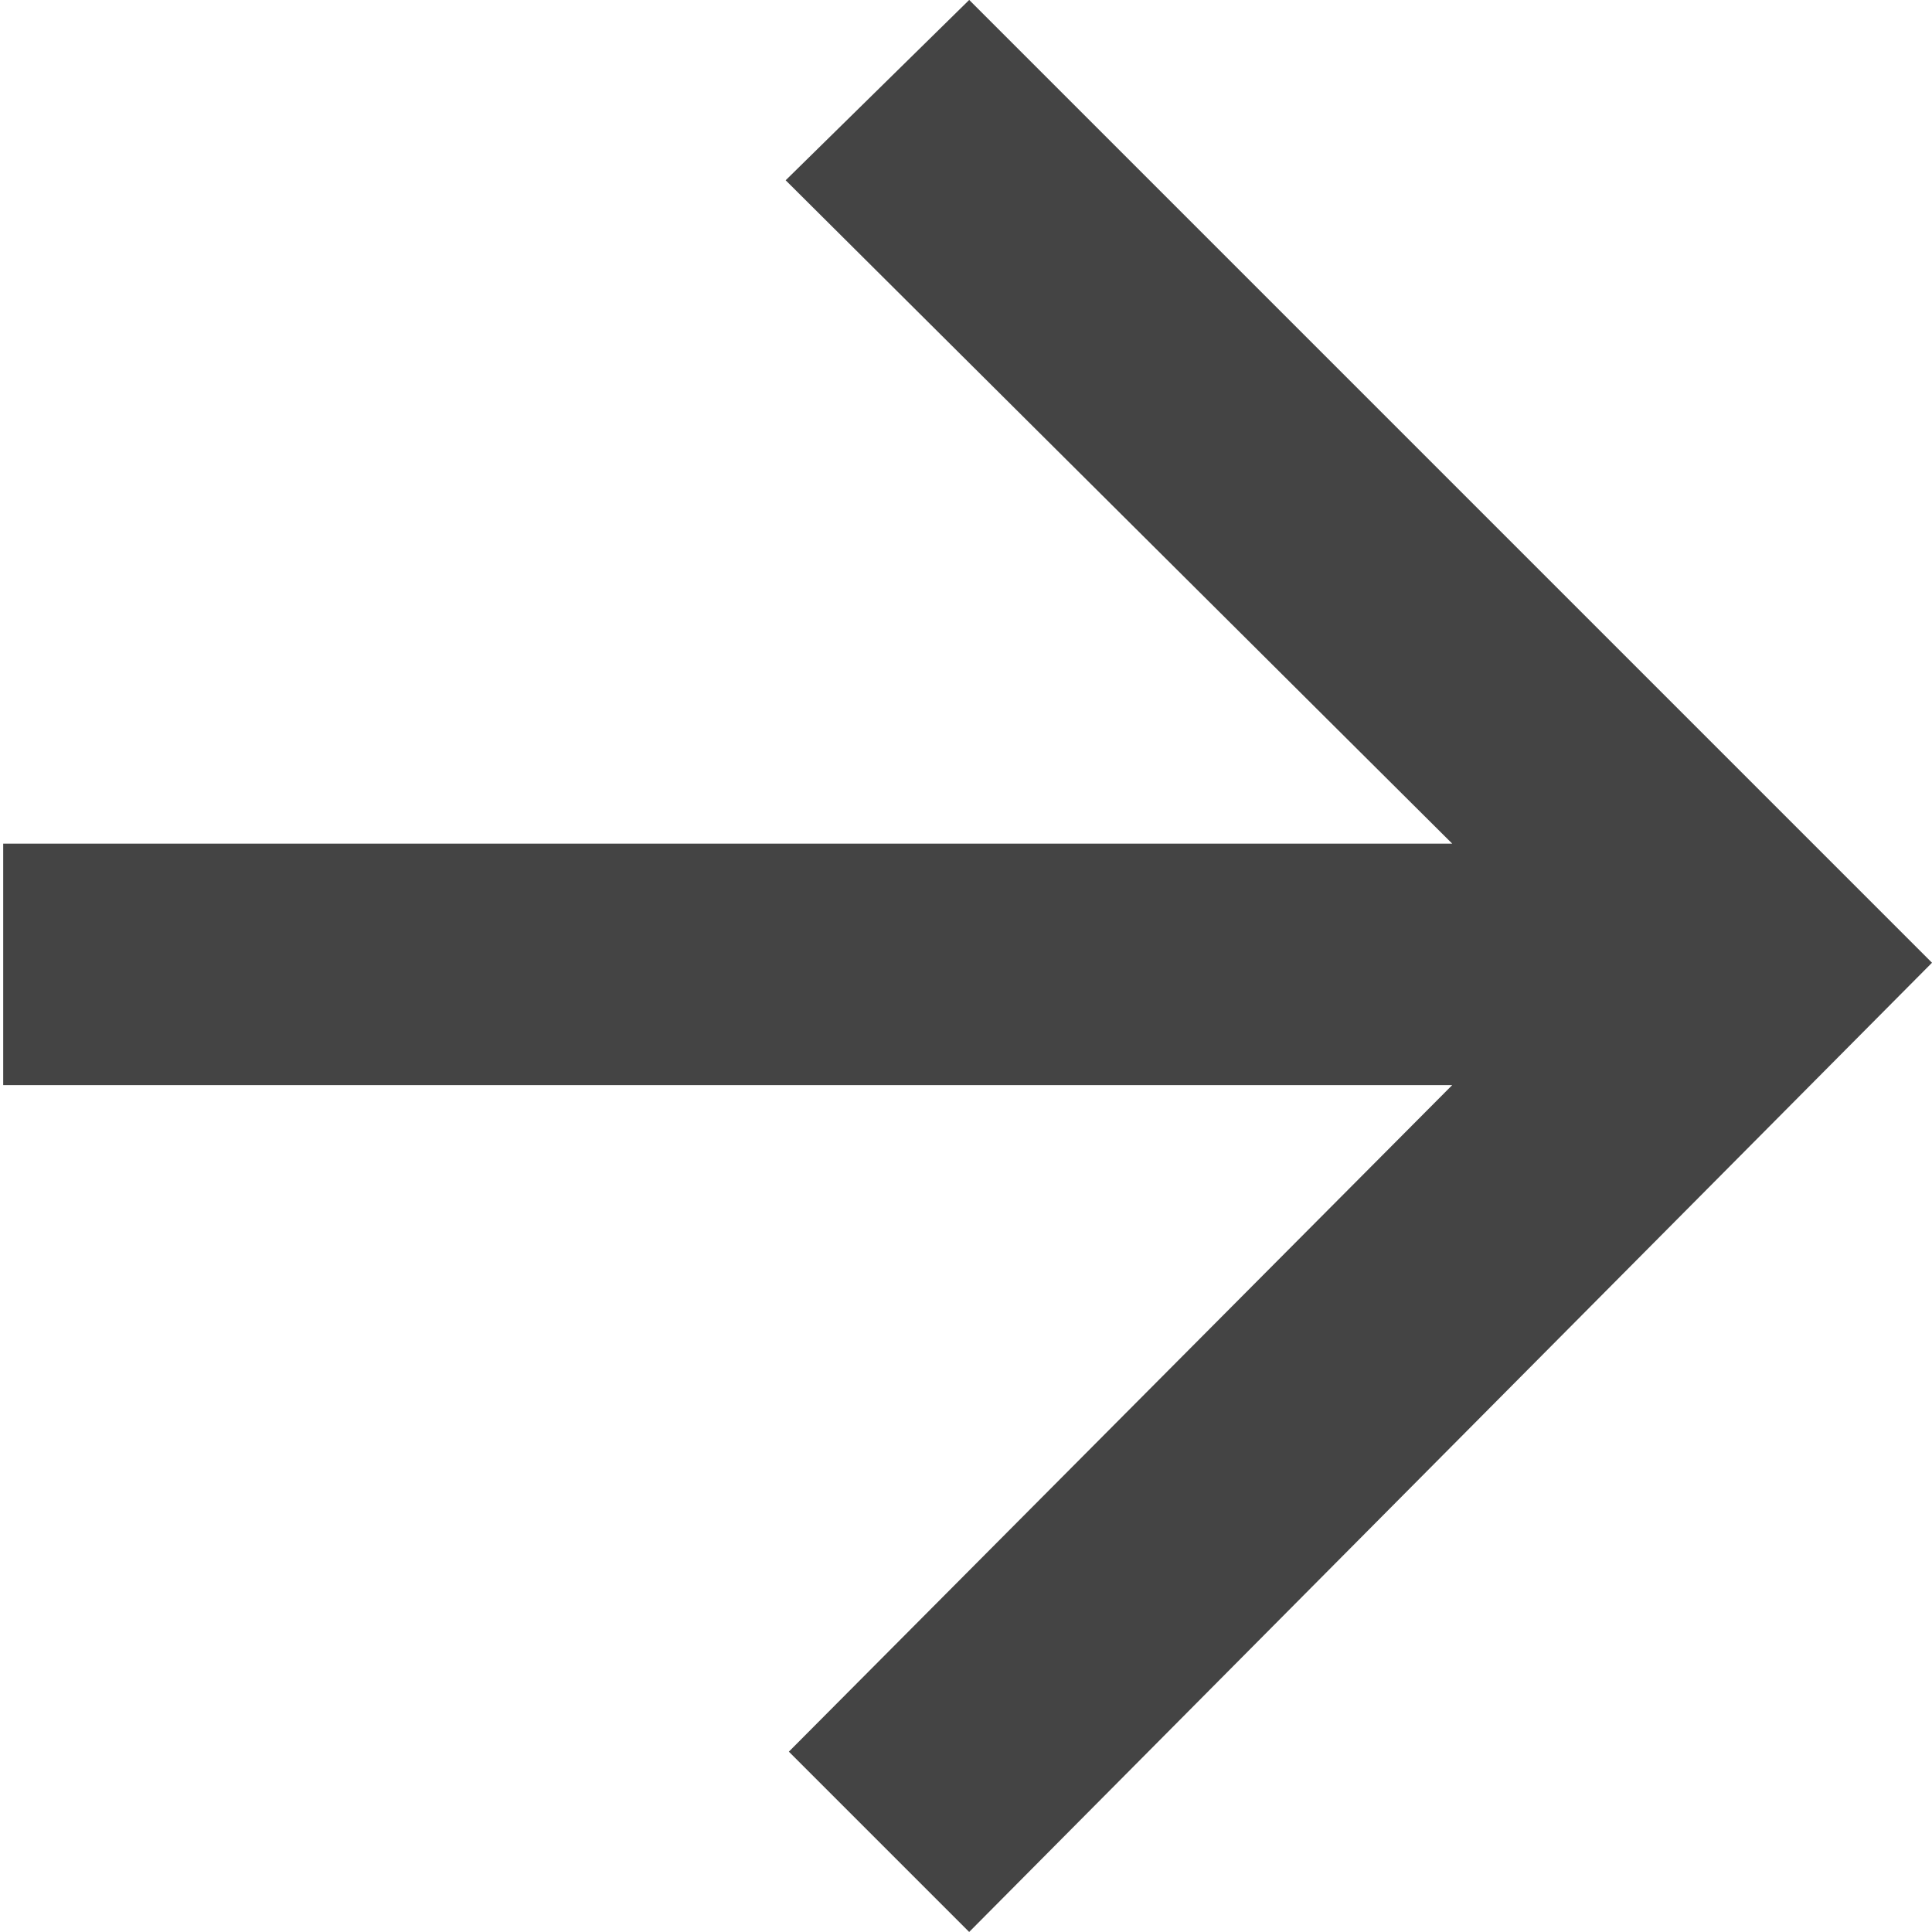 <?xml version="1.0" encoding="utf-8"?>
<!-- Generated by IcoMoon.io -->
<!DOCTYPE svg PUBLIC "-//W3C//DTD SVG 1.1//EN" "http://www.w3.org/Graphics/SVG/1.1/DTD/svg11.dtd">
<svg version="1.1" xmlns="http://www.w3.org/2000/svg" xmlns:xlink="http://www.w3.org/1999/xlink" width="32" height="32" viewBox="0 0 32 32">
<path fill="#444444" d="M16.053 32l-2.987-2.987 10.987-11.040h-24v-4h24l-11.040-10.987 3.040-2.987 15.947 15.947-15.947 16.053z"></path>
</svg>
